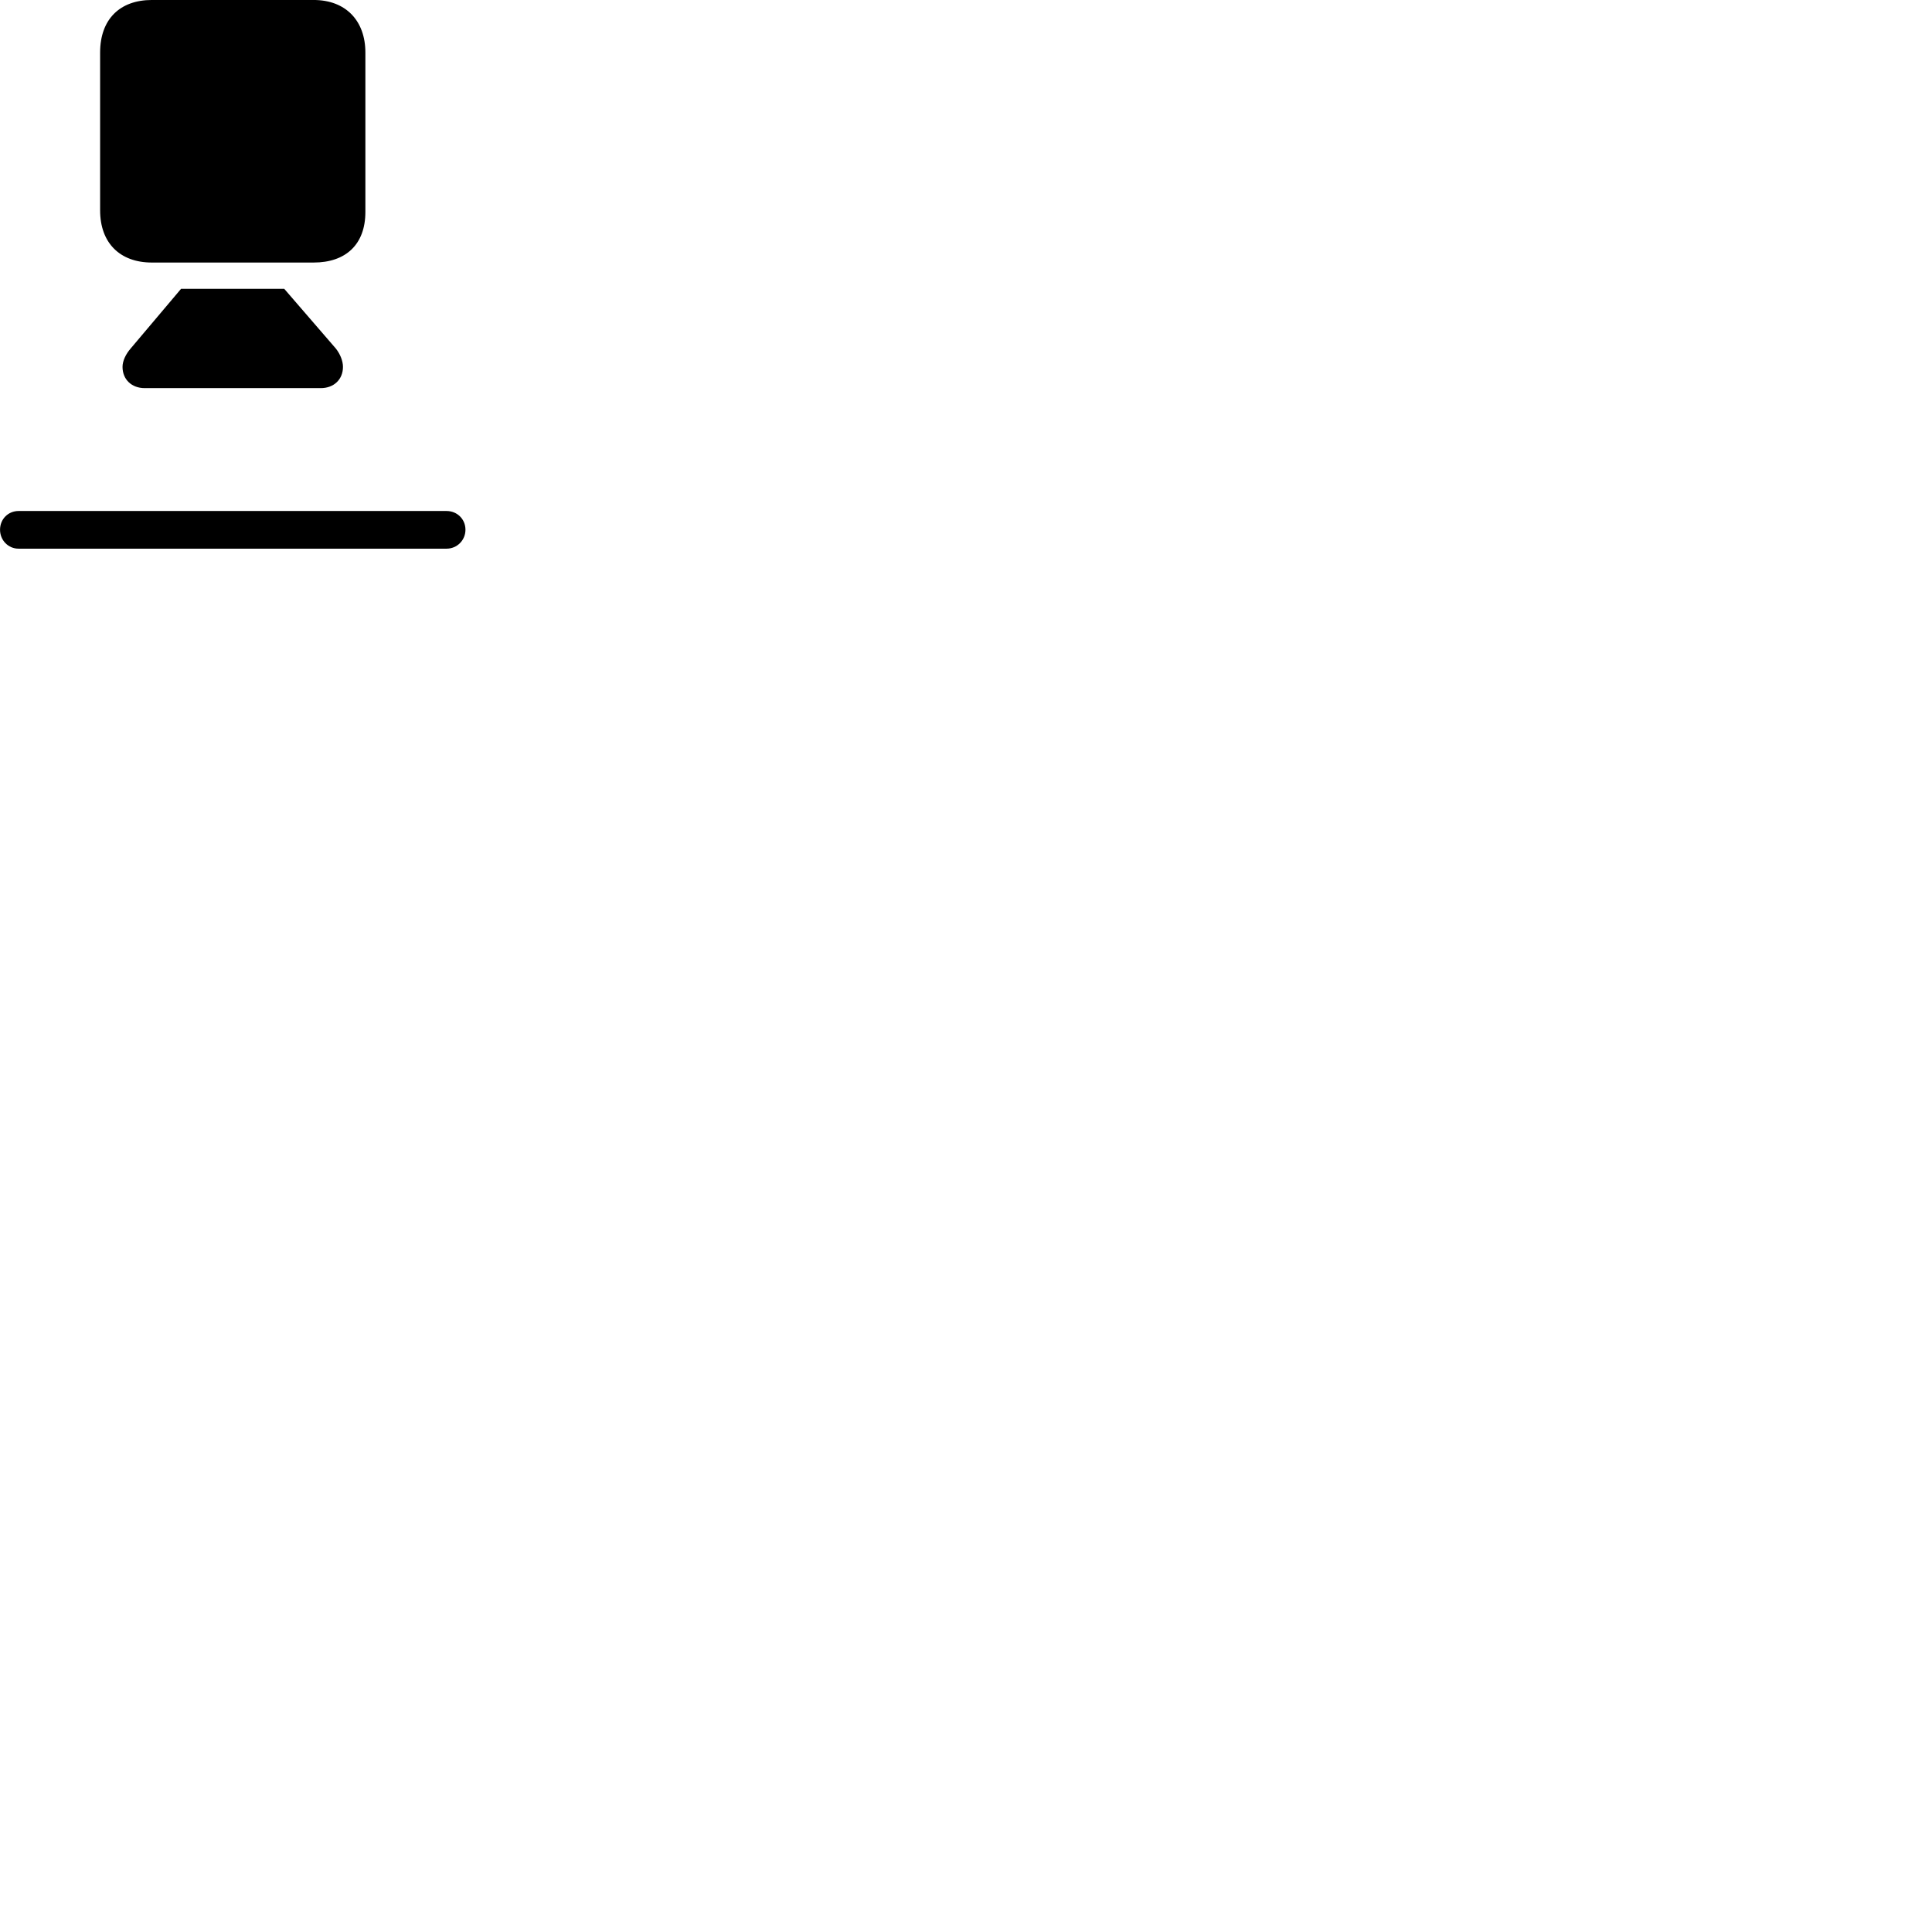 
        <svg xmlns="http://www.w3.org/2000/svg" viewBox="0 0 100 100">
            <path d="M7.862 13.589H16.232C17.902 13.589 18.912 12.649 18.912 10.969V2.719C18.912 1.079 17.902 -0.001 16.232 -0.001H7.862C6.202 -0.001 5.182 0.999 5.182 2.719V10.889C5.182 12.569 6.202 13.589 7.862 13.589ZM7.492 20.089H16.602C17.282 20.089 17.752 19.639 17.752 18.989C17.752 18.689 17.612 18.329 17.382 18.039L14.712 14.949H9.372L6.762 18.039C6.502 18.339 6.342 18.689 6.342 18.989C6.342 19.639 6.812 20.089 7.492 20.089ZM0.962 28.399H23.112C23.662 28.399 24.092 27.959 24.092 27.419C24.092 26.869 23.662 26.449 23.112 26.449H0.962C0.422 26.449 0.002 26.869 0.002 27.419C0.002 27.959 0.422 28.399 0.962 28.399Z" />
        </svg>
    
